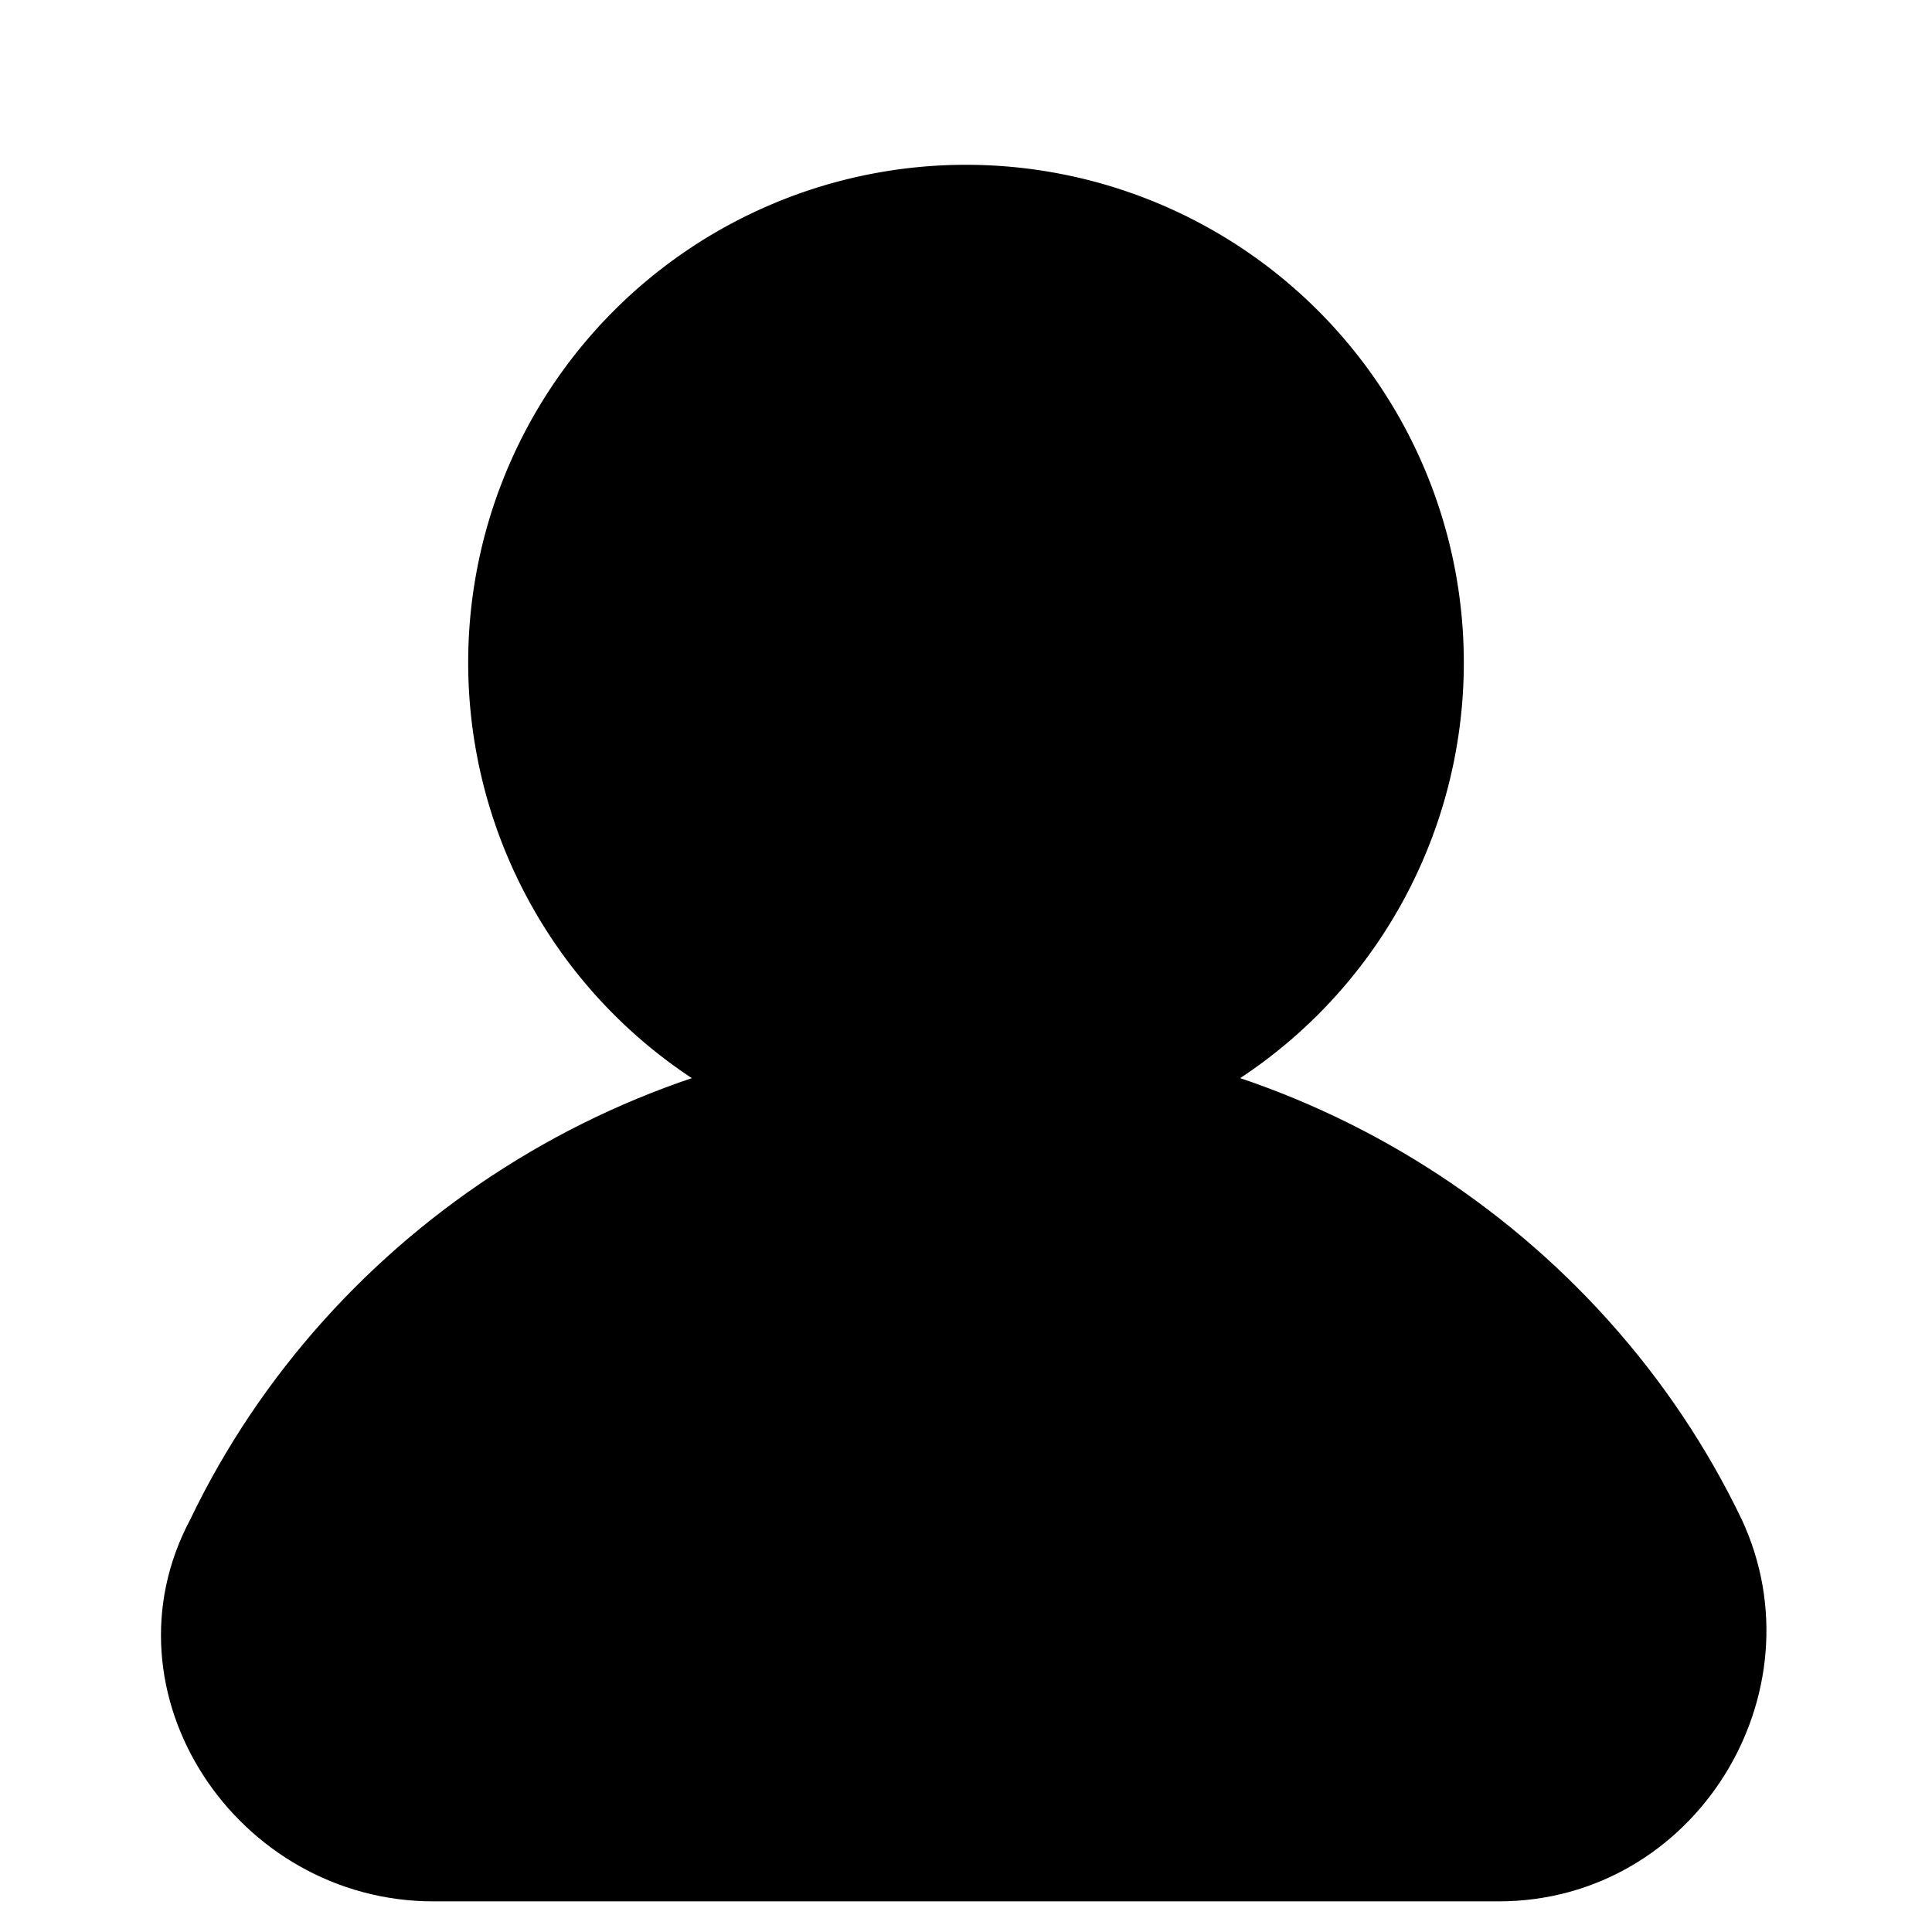 <?xml version="1.0" standalone="no"?><!DOCTYPE svg PUBLIC "-//W3C//DTD SVG 1.1//EN" "http://www.w3.org/Graphics/SVG/1.1/DTD/svg11.dtd"><svg t="1587891185335" class="icon" viewBox="0 0 1024 1024" version="1.1" xmlns="http://www.w3.org/2000/svg" p-id="7485" xmlns:xlink="http://www.w3.org/1999/xlink" width="64" height="64"><defs><style type="text/css"></style></defs><path d="M512 547.556c-177.947 0-337.486 104.314-411.119 257.717-49.089 92.042 24.544 202.492 128.858 202.492h564.522c104.314 0 171.811-110.45 128.858-202.492C849.486 651.869 689.947 547.556 512 547.556z" p-id="7486"></path><path d="M248.147 351.2a263.853 263.853 0 1 0 527.706 0 263.853 263.853 0 1 0-527.706 0Z" p-id="7487"></path></svg>